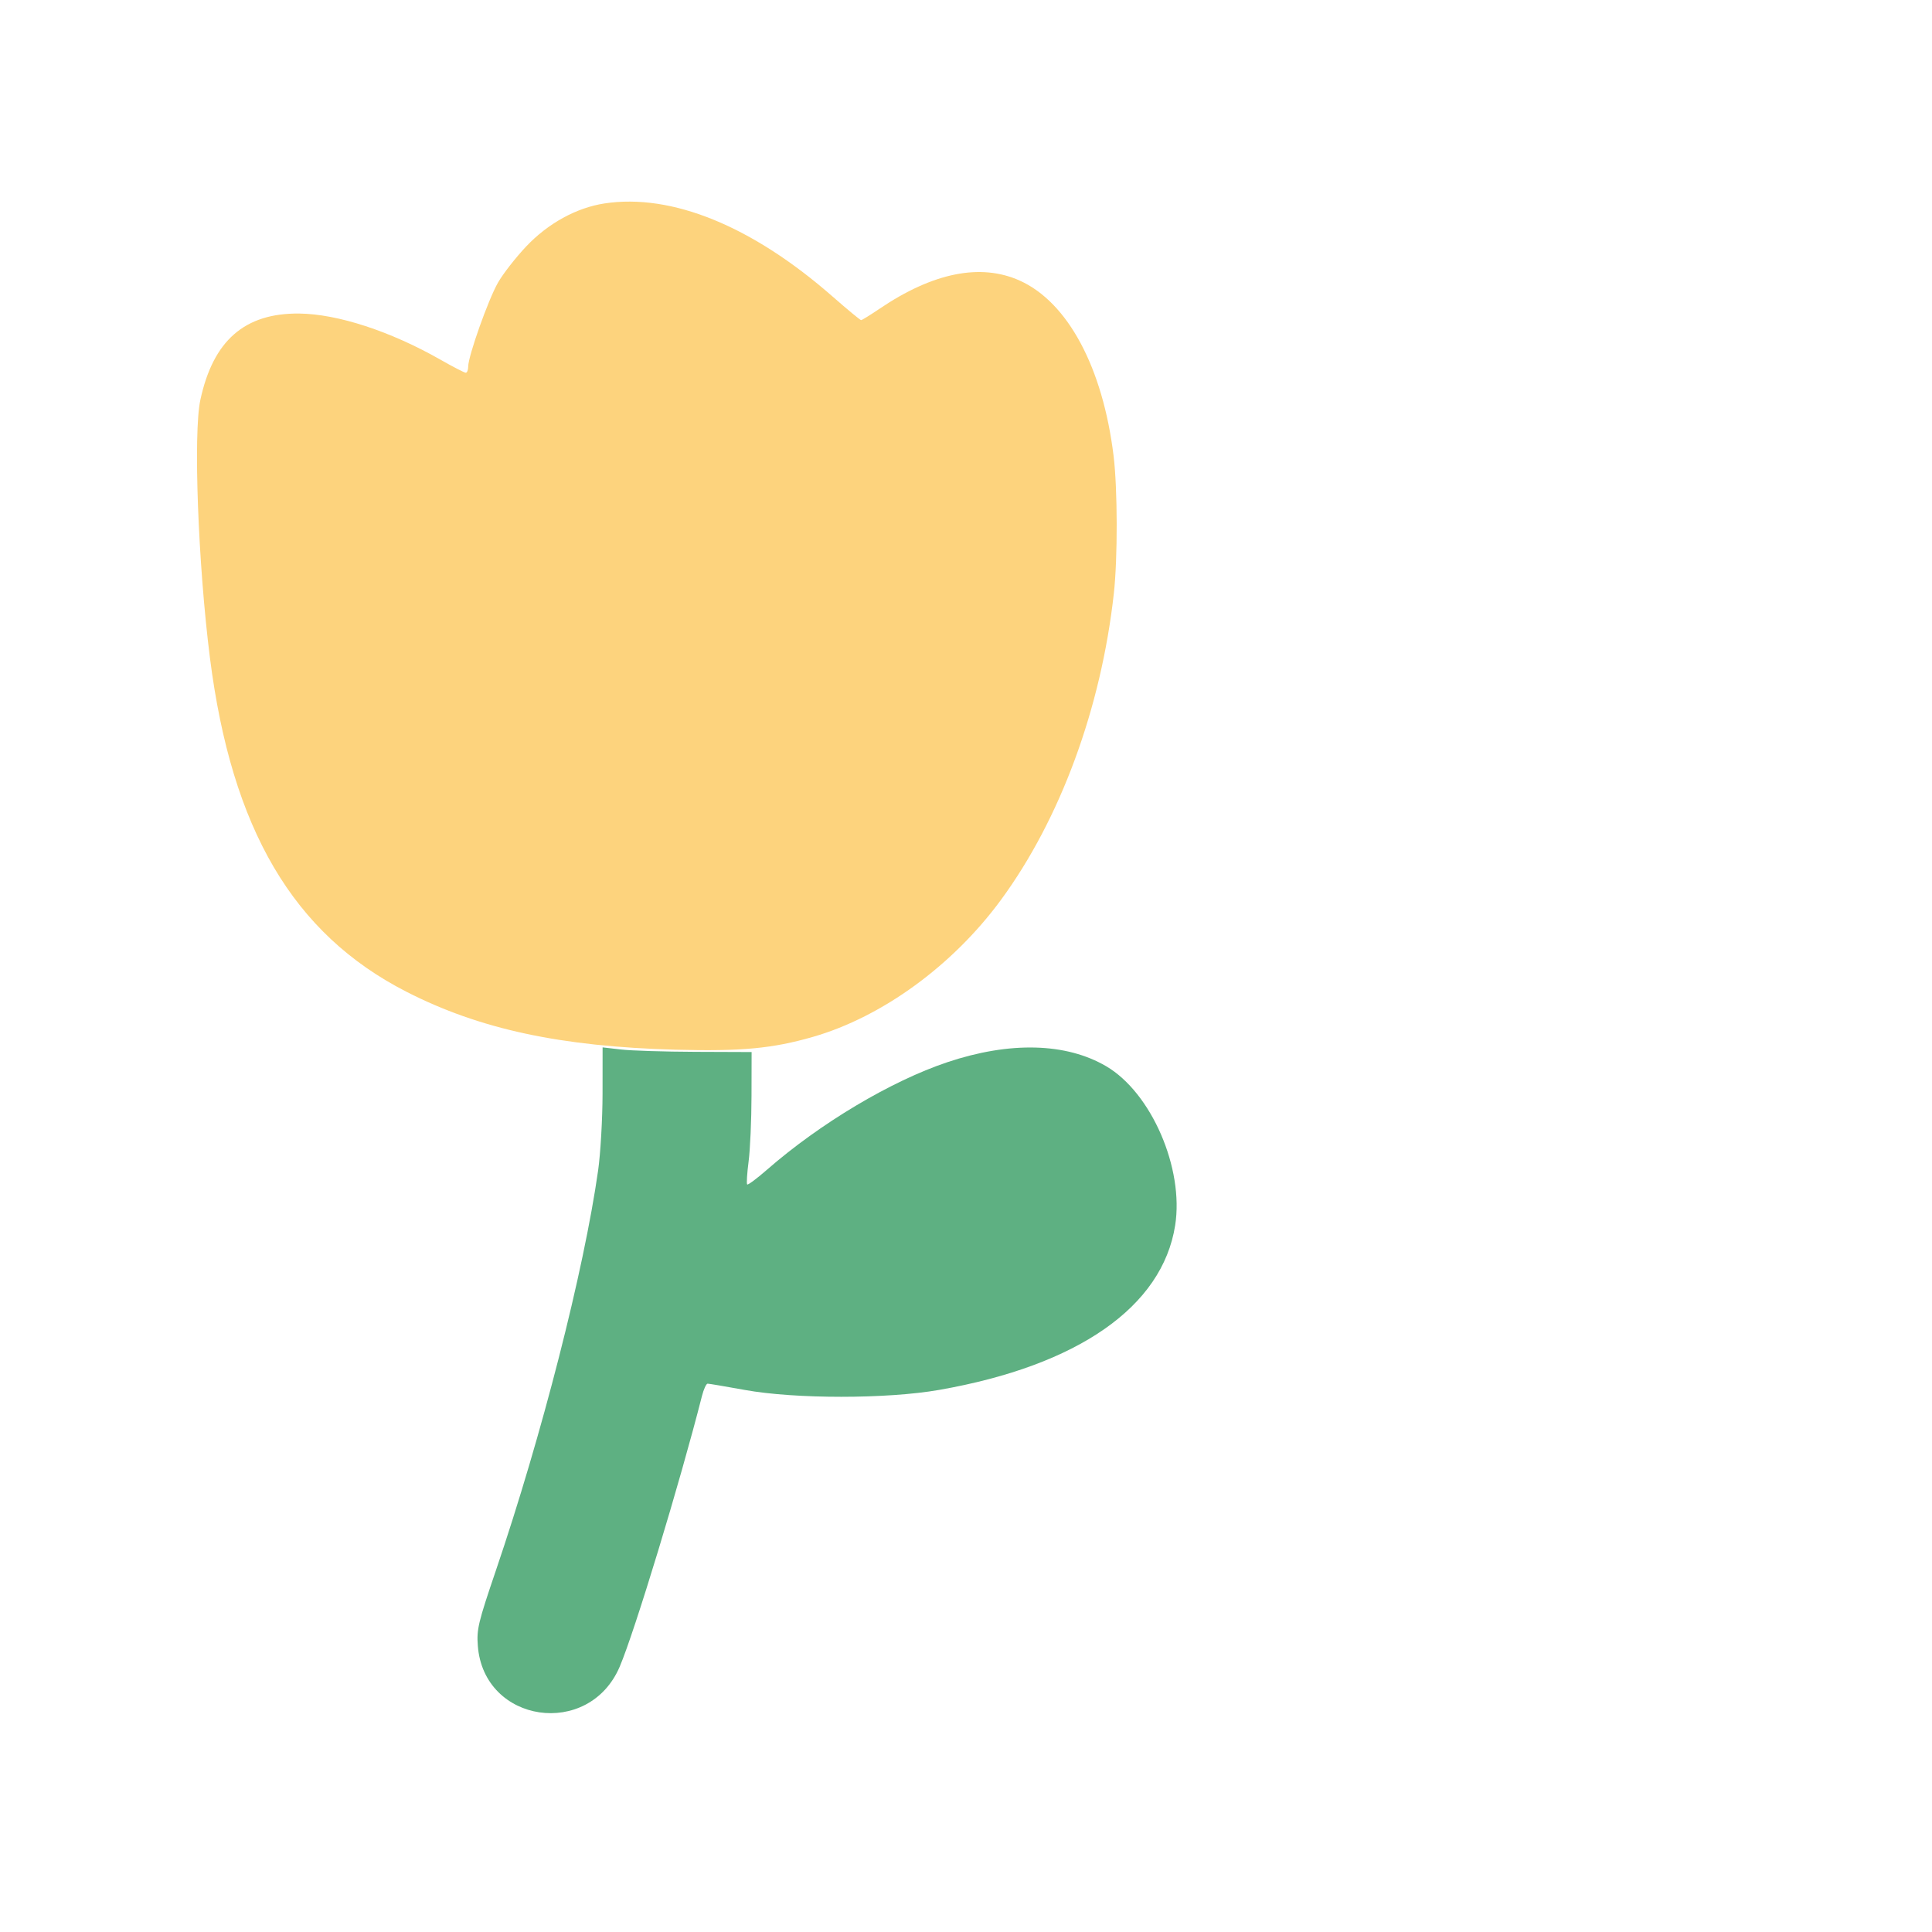 <?xml version="1.0" ?>
<svg xmlns="http://www.w3.org/2000/svg" version="1.1" width="100" height="100">
  <defs/>
  <g>
    <path d="M 31.289 10.53 C 29.835 10.752 28.362 11.562 27.231 12.761 C 26.69 13.334 26.035 14.174 25.776 14.628 C 25.273 15.506 24.234 18.434 24.234 18.971 C 24.234 19.148 24.177 19.293 24.108 19.293 C 24.039 19.293 23.448 18.988 22.794 18.615 C 20.213 17.144 17.473 16.25 15.487 16.229 C 12.662 16.2 11.029 17.628 10.369 20.705 C 10.0 22.425 10.252 29.203 10.865 34.038 C 11.99 42.919 15.172 48.33 21.033 51.331 C 24.817 53.268 29.016 54.172 34.972 54.333 C 38.357 54.424 39.987 54.272 42.079 53.668 C 45.664 52.634 49.316 49.973 51.808 46.58 C 54.879 42.4 56.994 36.66 57.653 30.71 C 57.854 28.906 57.847 25.297 57.64 23.603 C 57.081 19.025 55.273 15.645 52.782 14.524 C 50.757 13.613 48.291 14.108 45.521 15.983 C 45.044 16.306 44.616 16.57 44.571 16.57 C 44.526 16.57 43.861 16.021 43.095 15.349 C 38.932 11.7 34.765 10.0 31.289 10.53" stroke-width="1.0" fill="rgb(253, 211, 125)" opacity="1.0"/>
    <path d="M 31.188 56.601 C 31.186 57.915 31.083 59.705 30.959 60.579 C 30.22 65.782 28.045 74.292 25.664 81.297 C 24.751 83.983 24.668 84.33 24.732 85.185 C 25.034 89.198 30.483 90.0 32.076 86.267 C 32.85 84.452 35.195 76.735 36.332 72.261 C 36.422 71.908 36.554 71.618 36.625 71.618 C 36.697 71.618 37.562 71.764 38.548 71.943 C 41.165 72.417 45.906 72.416 48.614 71.941 C 55.799 70.681 60.164 67.637 60.826 63.426 C 61.291 60.473 59.594 56.559 57.255 55.188 C 55.177 53.971 52.27 53.897 49.036 54.979 C 46.116 55.957 42.452 58.141 39.693 60.55 C 39.172 61.005 38.713 61.346 38.674 61.307 C 38.634 61.268 38.668 60.731 38.748 60.113 C 38.828 59.496 38.896 57.97 38.898 56.722 L 38.903 54.454 L 35.992 54.443 C 34.391 54.437 32.655 54.382 32.136 54.322 L 31.19 54.212 L 31.188 56.601" stroke-width="1.0" fill="rgb(94, 176, 130)" opacity="1.0"/>
  </g>
</svg>
